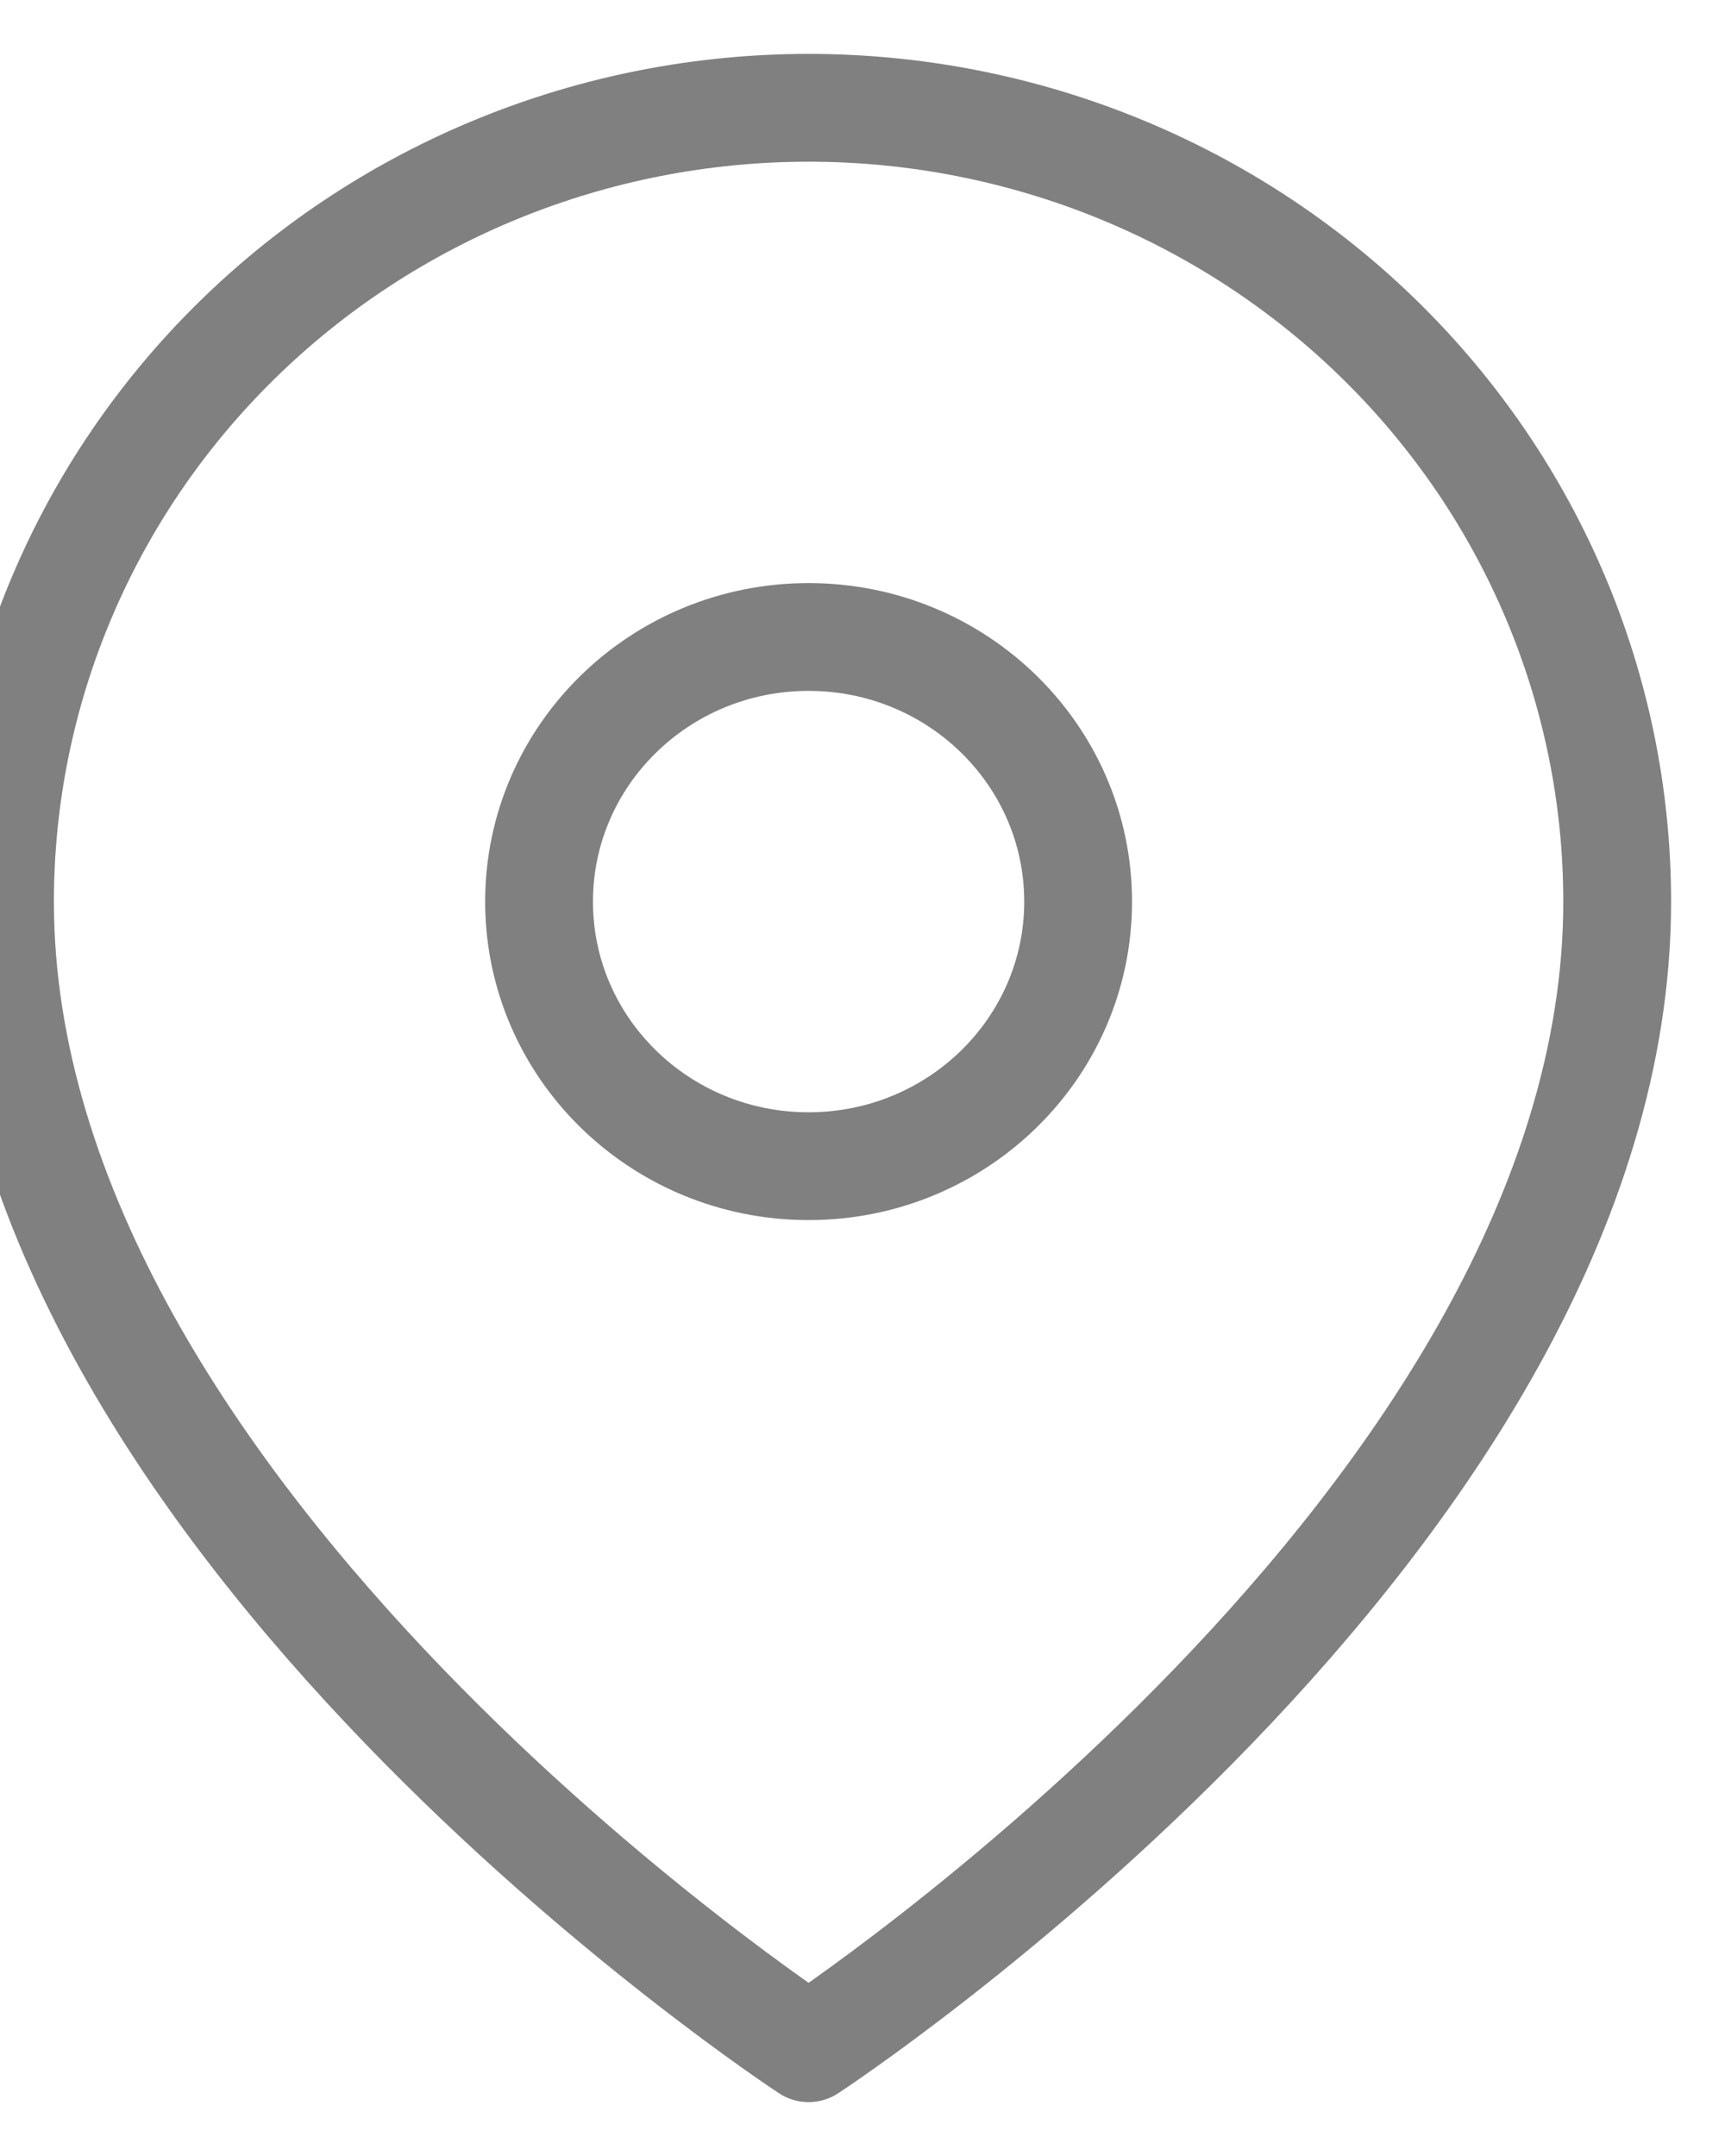<svg width="16" height="20" viewBox="0 0 16 20" fill="none" xmlns="http://www.w3.org/2000/svg">
<path d="M15 8.364C15 14.091 7.5 19 7.5 19C7.5 19 0 14.091 0 8.364C2.96403e-08 6.411 0.79 4.538 2.197 3.157C3.603 1.776 5.511 1 7.5 1C9.489 1 11.397 1.776 12.803 3.157C14.21 4.538 15 6.411 15 8.364Z" stroke="#808080" stroke-linecap="round" stroke-linejoin="round"/>
<path d="M7.5 10.818C8.881 10.818 10 9.719 10 8.364C10 7.008 8.881 5.909 7.5 5.909C6.119 5.909 5 7.008 5 8.364C5 9.719 6.119 10.818 7.5 10.818Z" stroke="#808080" stroke-linecap="round" stroke-linejoin="round"/>
</svg>
